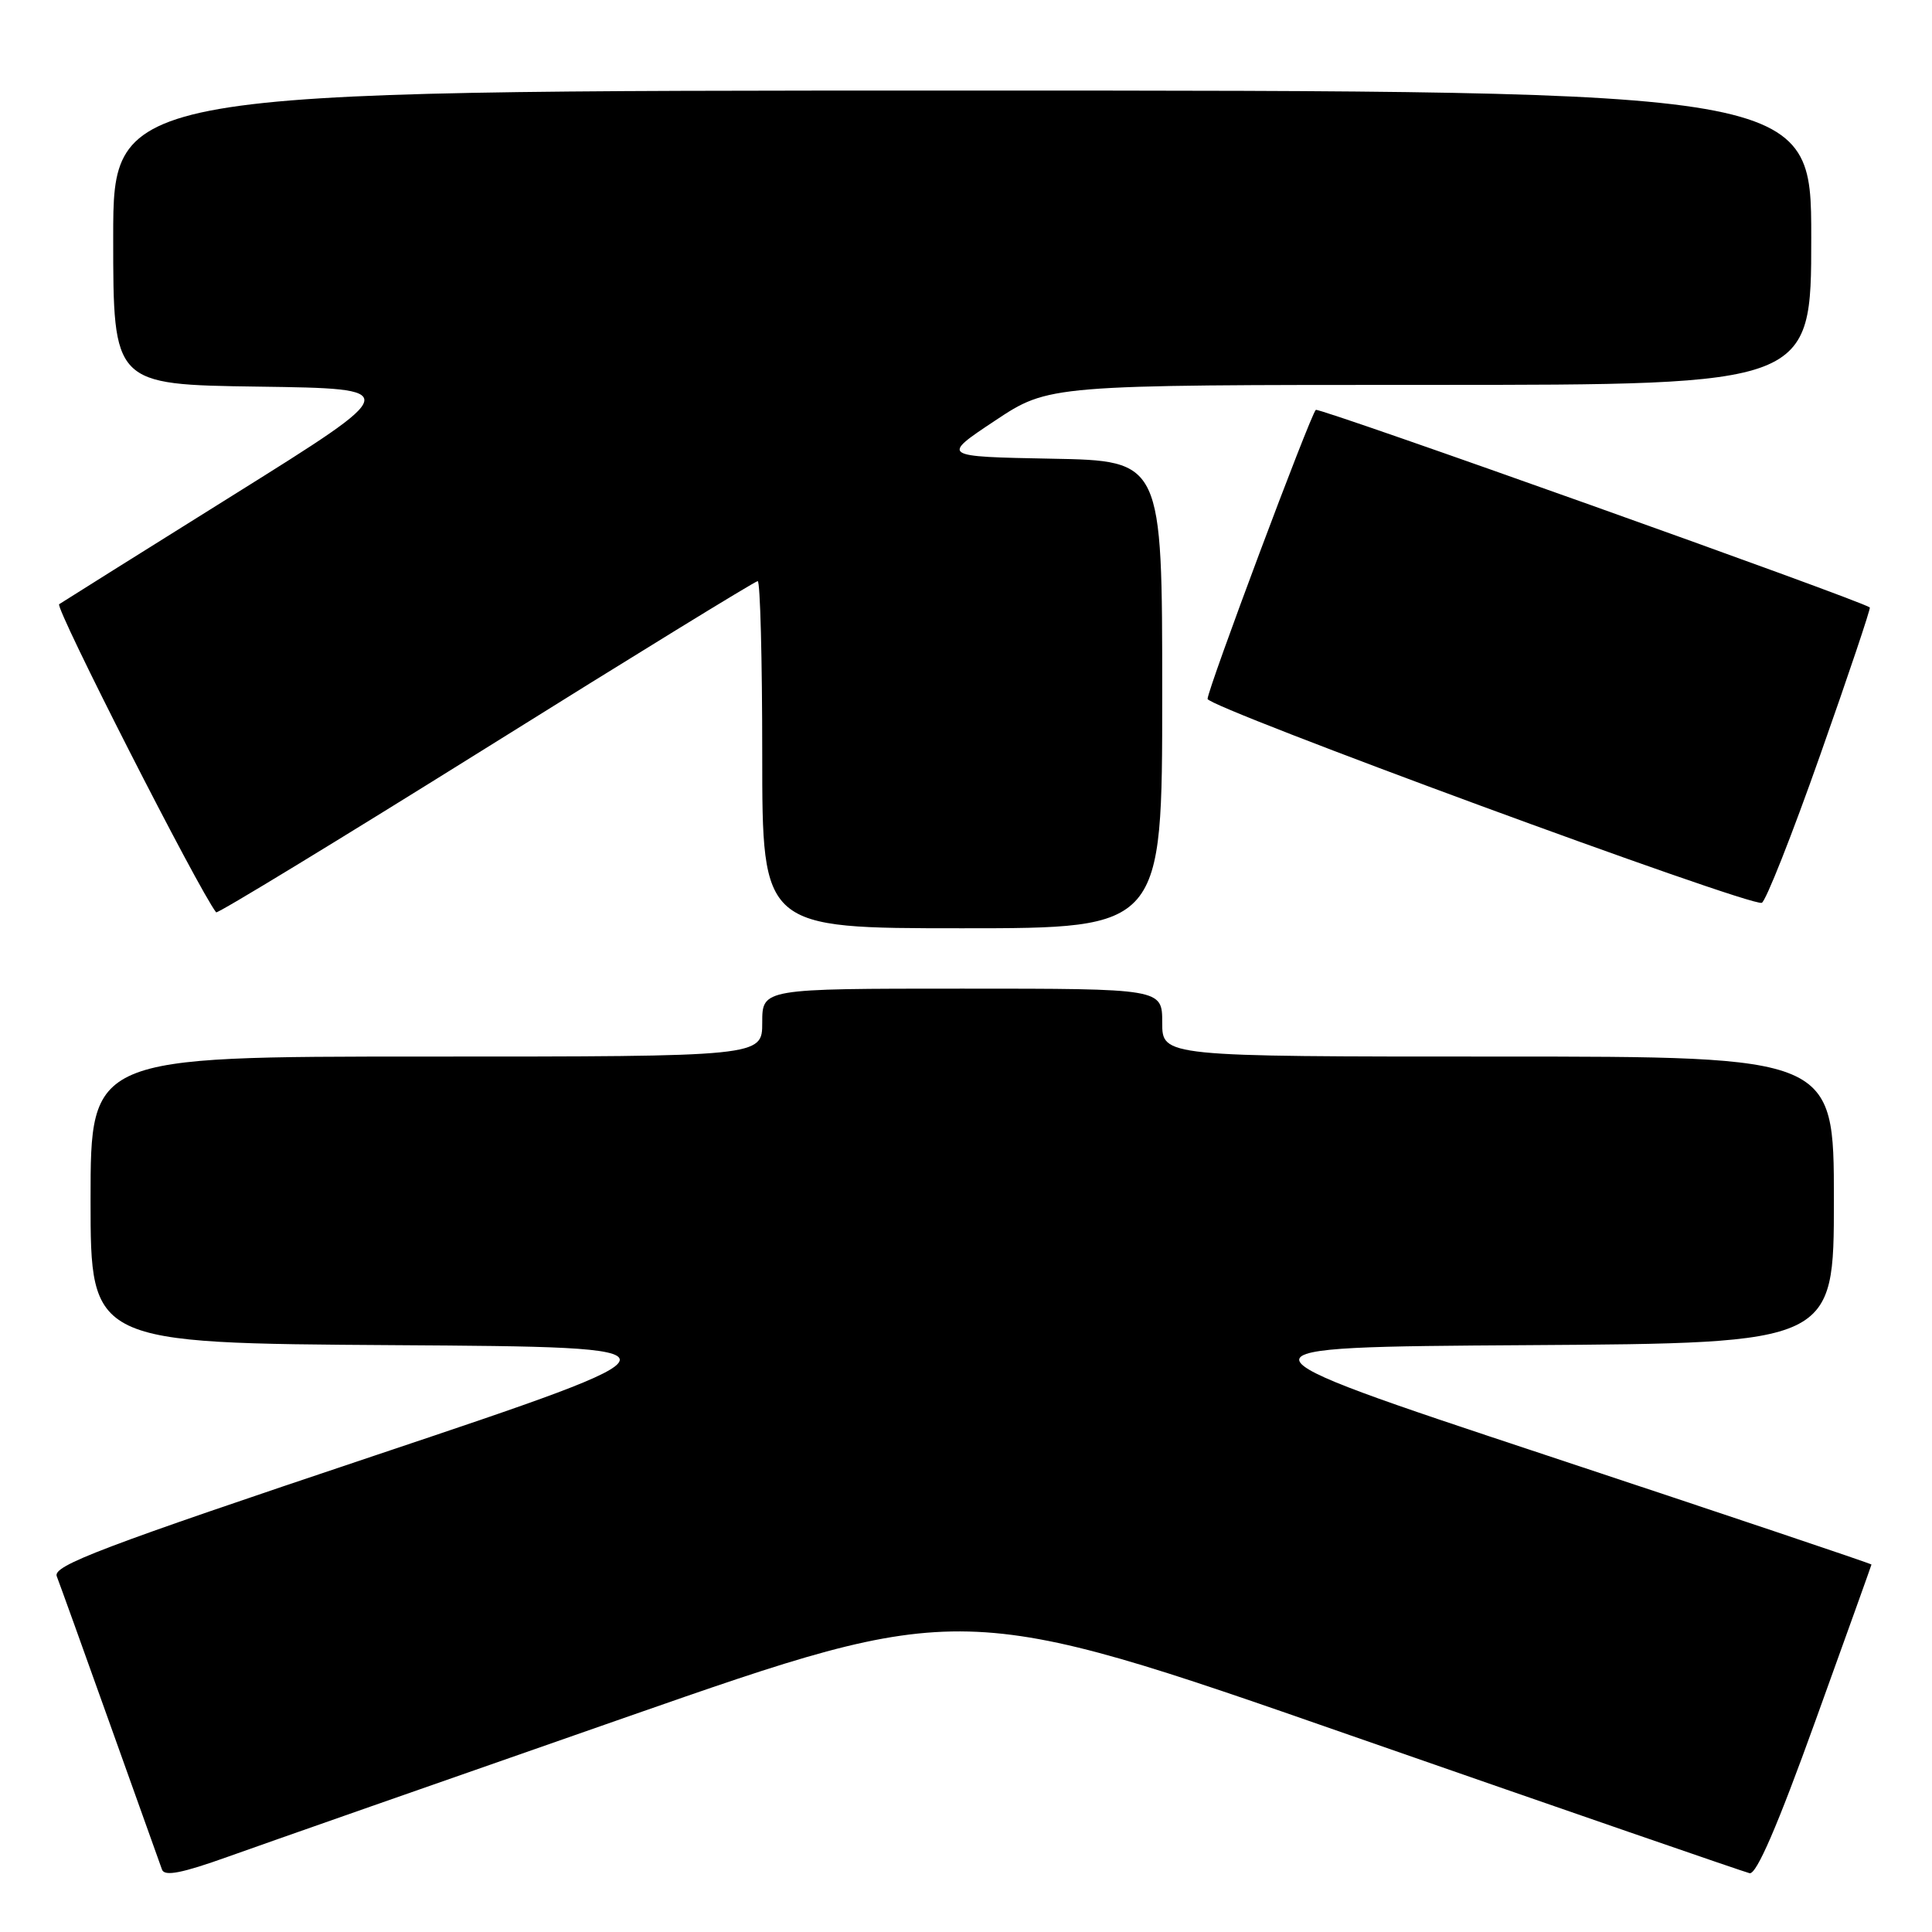 <?xml version="1.0" encoding="UTF-8" standalone="no"?>
<!DOCTYPE svg PUBLIC "-//W3C//DTD SVG 1.1//EN" "http://www.w3.org/Graphics/SVG/1.1/DTD/svg11.dtd" >
<svg xmlns="http://www.w3.org/2000/svg" xmlns:xlink="http://www.w3.org/1999/xlink" version="1.1" viewBox="0 0 256 256">
 <g >
 <path fill="currentColor"
d=" M 82.99 227.53 C 127.49 212.00 127.49 212.00 178.99 229.96 C 207.32 239.83 231.10 248.04 231.83 248.21 C 232.74 248.41 235.54 241.93 240.56 228.00 C 244.63 216.72 247.97 207.41 247.98 207.31 C 247.99 207.20 228.58 200.68 204.84 192.81 C 161.68 178.50 161.68 178.50 202.34 178.24 C 243.00 177.98 243.00 177.98 243.00 158.99 C 243.00 140.00 243.00 140.00 198.50 140.00 C 154.00 140.00 154.00 140.00 154.00 135.50 C 154.00 131.00 154.00 131.00 127.50 131.00 C 101.00 131.00 101.00 131.00 101.00 135.50 C 101.00 140.00 101.00 140.00 56.50 140.00 C 12.00 140.00 12.00 140.00 12.00 158.99 C 12.00 177.98 12.00 177.98 52.25 178.24 C 92.50 178.50 92.50 178.50 49.68 192.86 C 13.42 205.01 6.97 207.46 7.52 208.86 C 7.87 209.76 11.06 218.60 14.59 228.50 C 18.12 238.40 21.22 247.06 21.47 247.74 C 21.81 248.66 24.13 248.20 30.22 246.02 C 34.77 244.39 58.52 236.07 82.99 227.53 Z  M 154.00 92.03 C 154.00 61.05 154.00 61.05 139.34 60.78 C 124.68 60.50 124.68 60.50 131.83 55.75 C 138.98 51.00 138.98 51.00 189.49 51.00 C 240.00 51.00 240.00 51.00 240.00 31.50 C 240.00 12.00 240.00 12.00 127.50 12.00 C 15.00 12.00 15.00 12.00 15.00 31.48 C 15.00 50.96 15.00 50.96 34.23 51.23 C 53.46 51.50 53.46 51.50 31.07 65.50 C 18.75 73.20 8.30 79.75 7.84 80.06 C 7.23 80.46 26.32 117.94 28.64 120.89 C 28.81 121.10 44.88 111.31 64.37 99.14 C 83.85 86.96 100.07 77.00 100.40 77.00 C 100.73 77.00 101.00 87.35 101.00 100.00 C 101.00 123.00 101.00 123.00 127.50 123.00 C 154.00 123.00 154.00 123.00 154.00 92.03 Z  M 241.19 100.03 C 244.95 89.39 247.90 80.59 247.76 80.49 C 246.46 79.52 174.73 53.94 174.35 54.31 C 173.60 55.06 160.01 91.33 160.01 92.61 C 160.00 93.72 231.70 120.11 233.44 119.63 C 233.95 119.49 237.44 110.67 241.19 100.03 Z "/>
</g>
</svg>